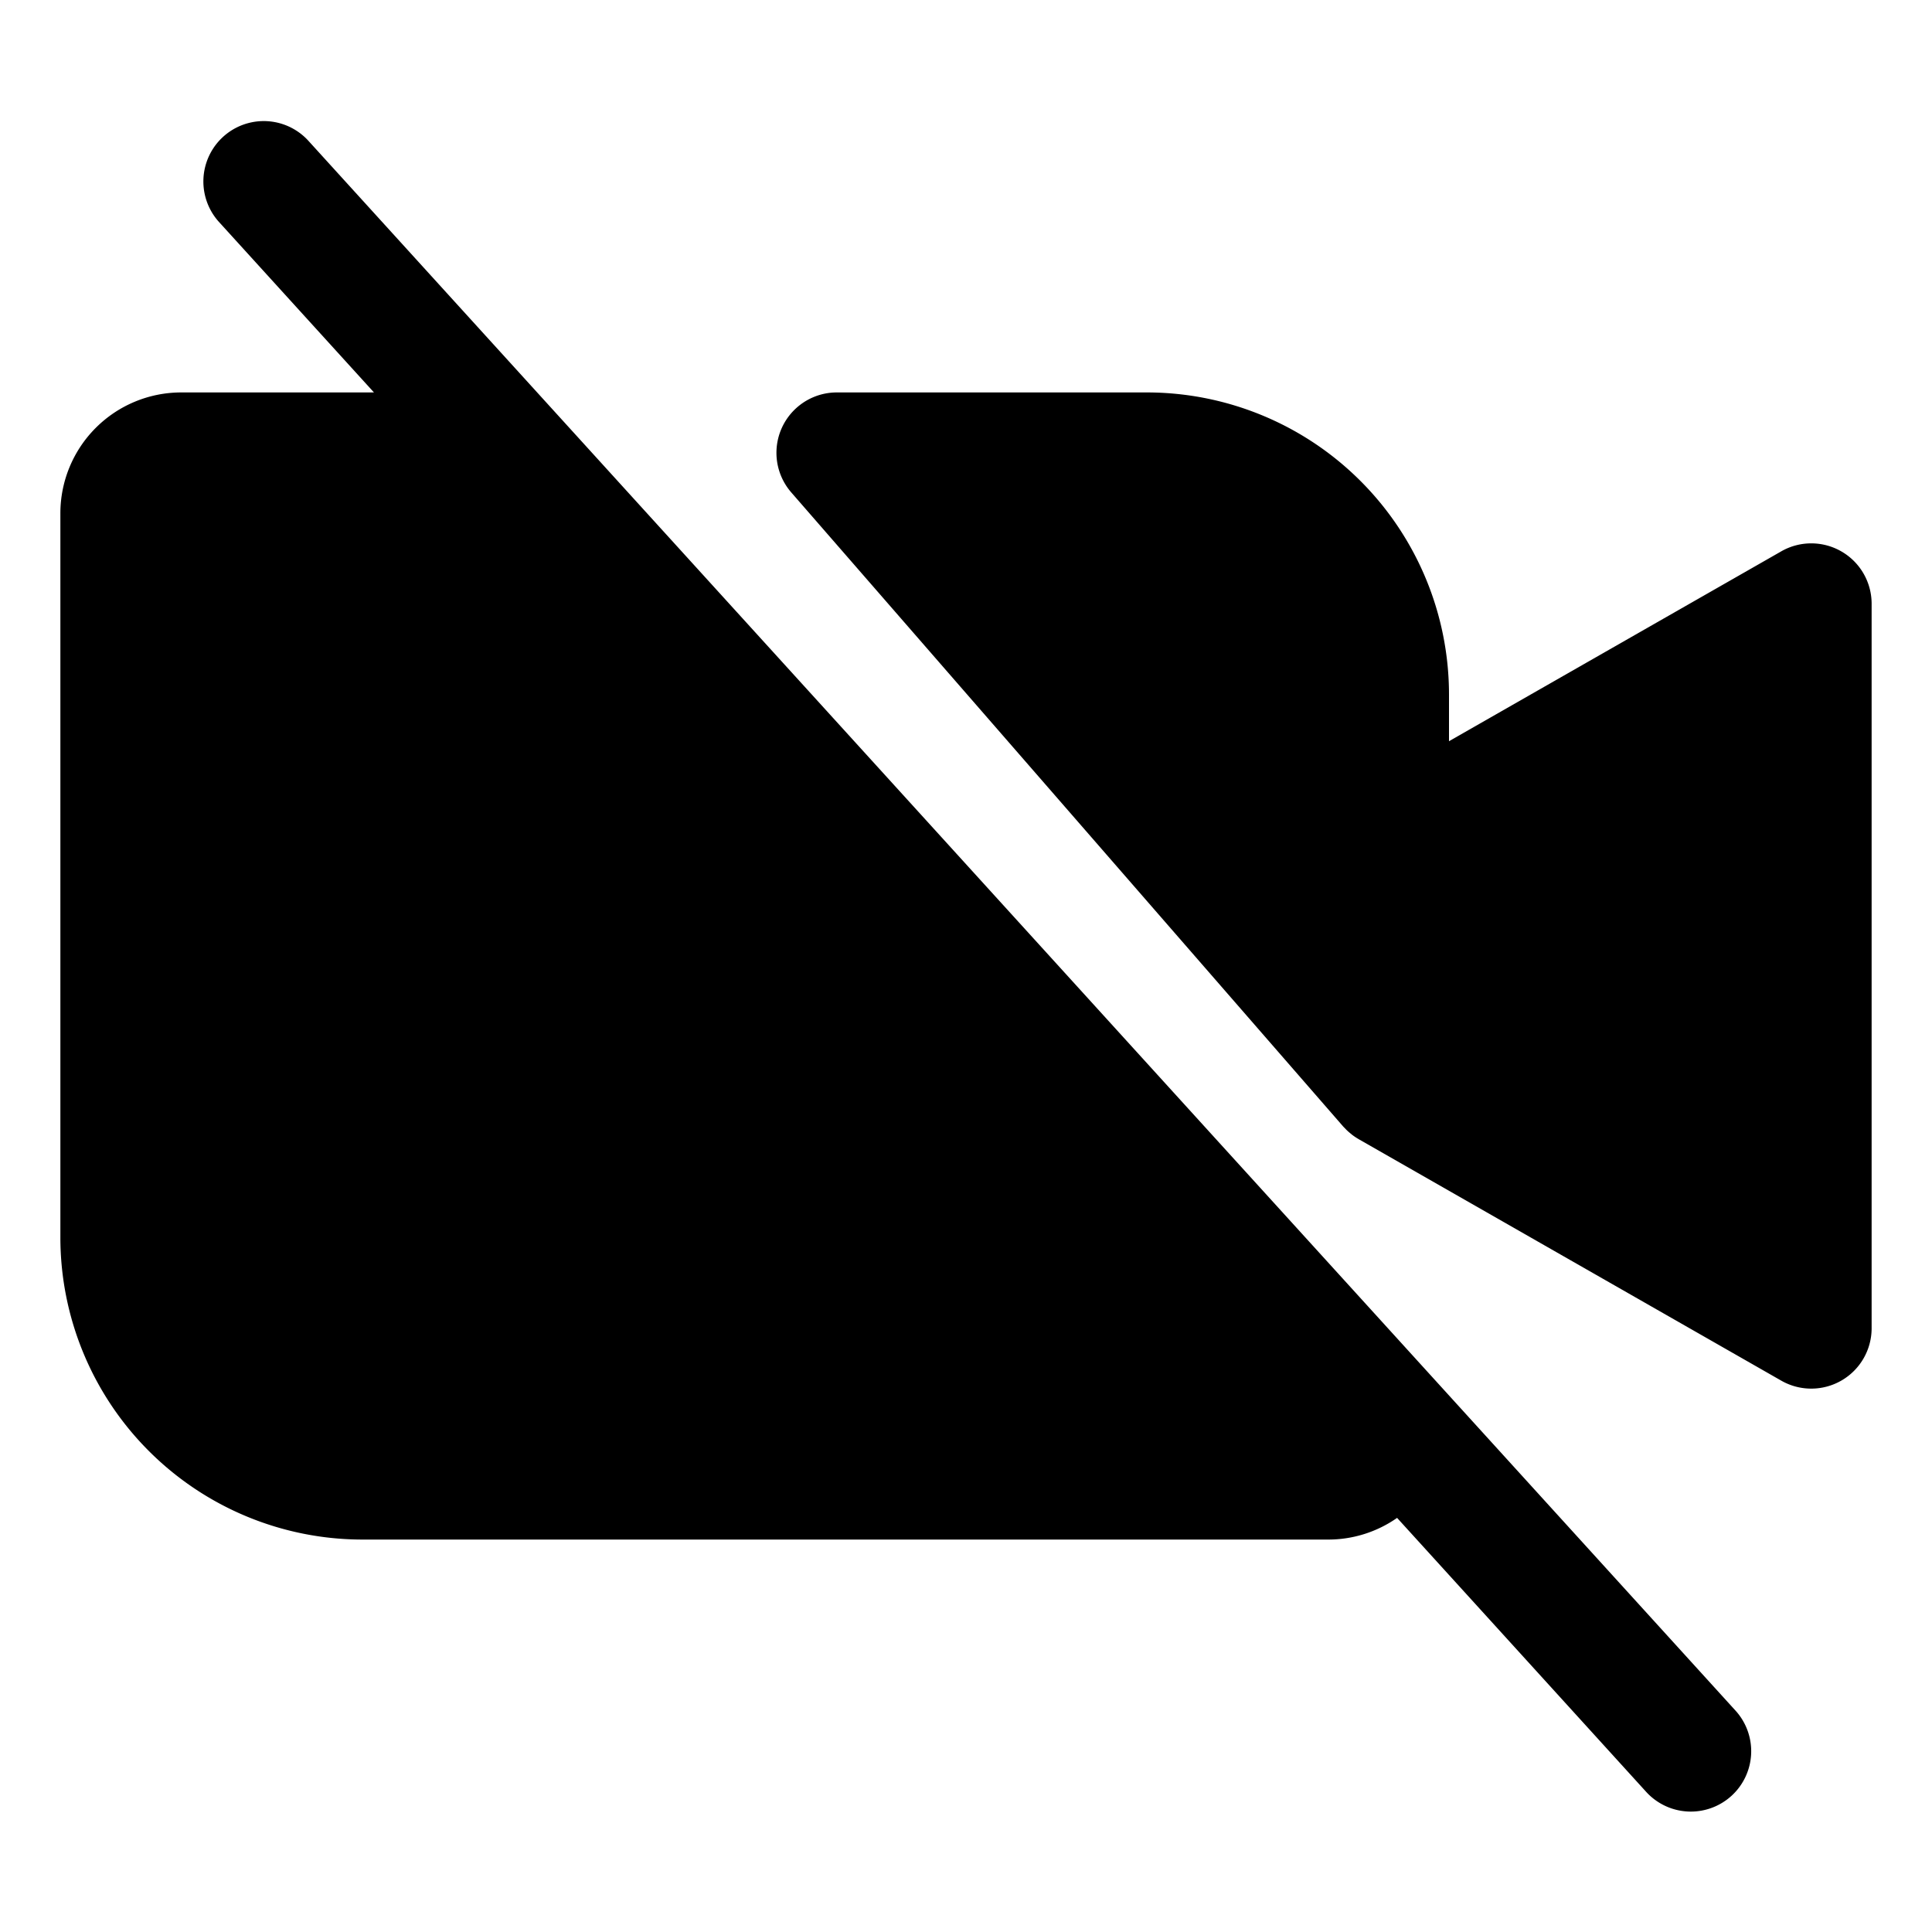 <svg id="Flat" xmlns="http://www.w3.org/2000/svg" viewBox="0 0 256 256">
  <path d="M248,80v96a8,8,0,0,1-11.969,6.946l-56-32c-.01-.006-.019-.014-.029-.02a7.969,7.969,0,0,1-.814-.54c-.071-.054-.136-.114-.206-.17-.181-.146-.358-.298-.527-.461-.089-.086-.173-.176-.258-.266-.076-.081-.158-.154-.231-.238l-73.117-84A7.999,7.999,0,0,1,110.883,52H152a40.046,40.046,0,0,1,40,40v6.214l44.031-25.161A8,8,0,0,1,248,80ZM40.829,18.618A8.001,8.001,0,0,0,28.989,29.382L49.551,52H24A16.018,16.018,0,0,0,8,68v96a40.046,40.046,0,0,0,40,40H176a15.898,15.898,0,0,0,9.122-2.873l32.959,36.254a8.001,8.001,0,1,0,11.84-10.764Z"/>
</svg>
